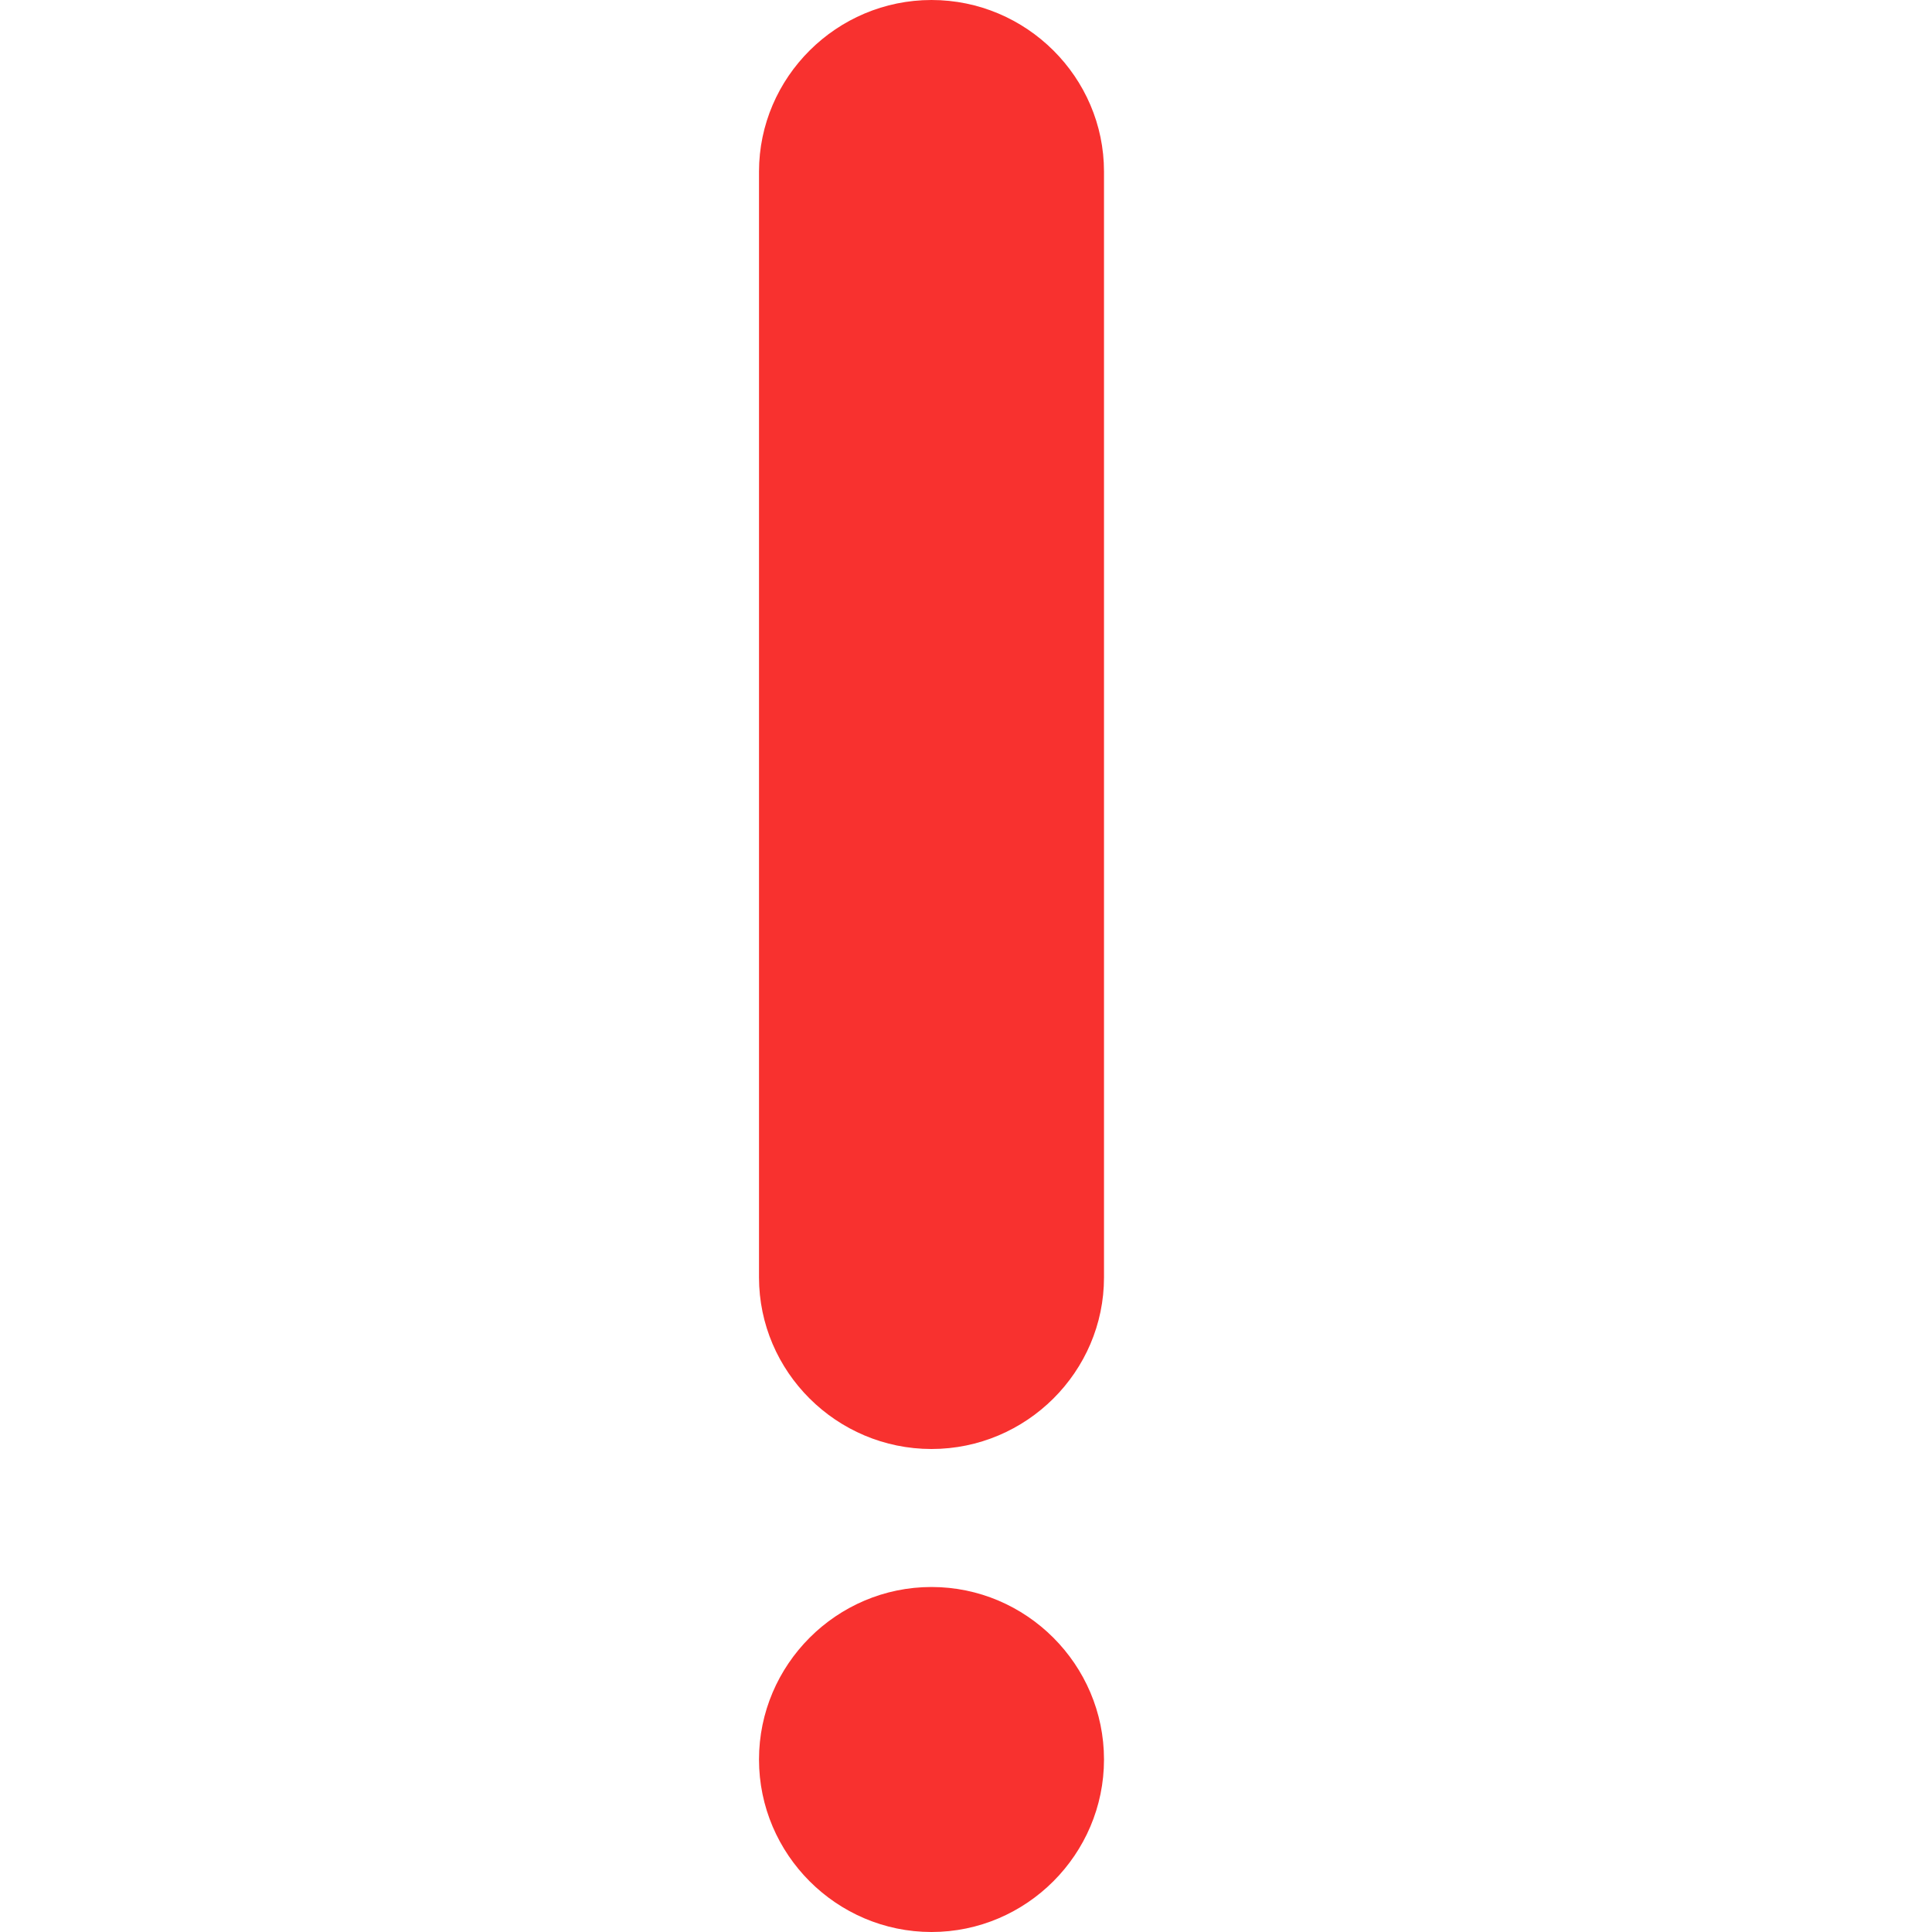 <svg viewBox="2 2 28 28" xmlns="http://www.w3.org/2000/svg">
<path d="M13 20.512C13 21.881 14.125 23 15.5 23C16.875 23 18 21.881 18 20.513V4.487C18 3.119 16.875 2 15.5 2C14.126 2 13.001 3.119 13 4.487V20.512Z" fill="#F8312F"/>
<path d="M13 27.5C13 28.875 14.125 30 15.5 30C16.875 30 18 28.875 18 27.5C18 26.125 16.875 25 15.5 25C14.125 25 13 26.125 13 27.5Z" fill="#F8312F"/>
</svg>
